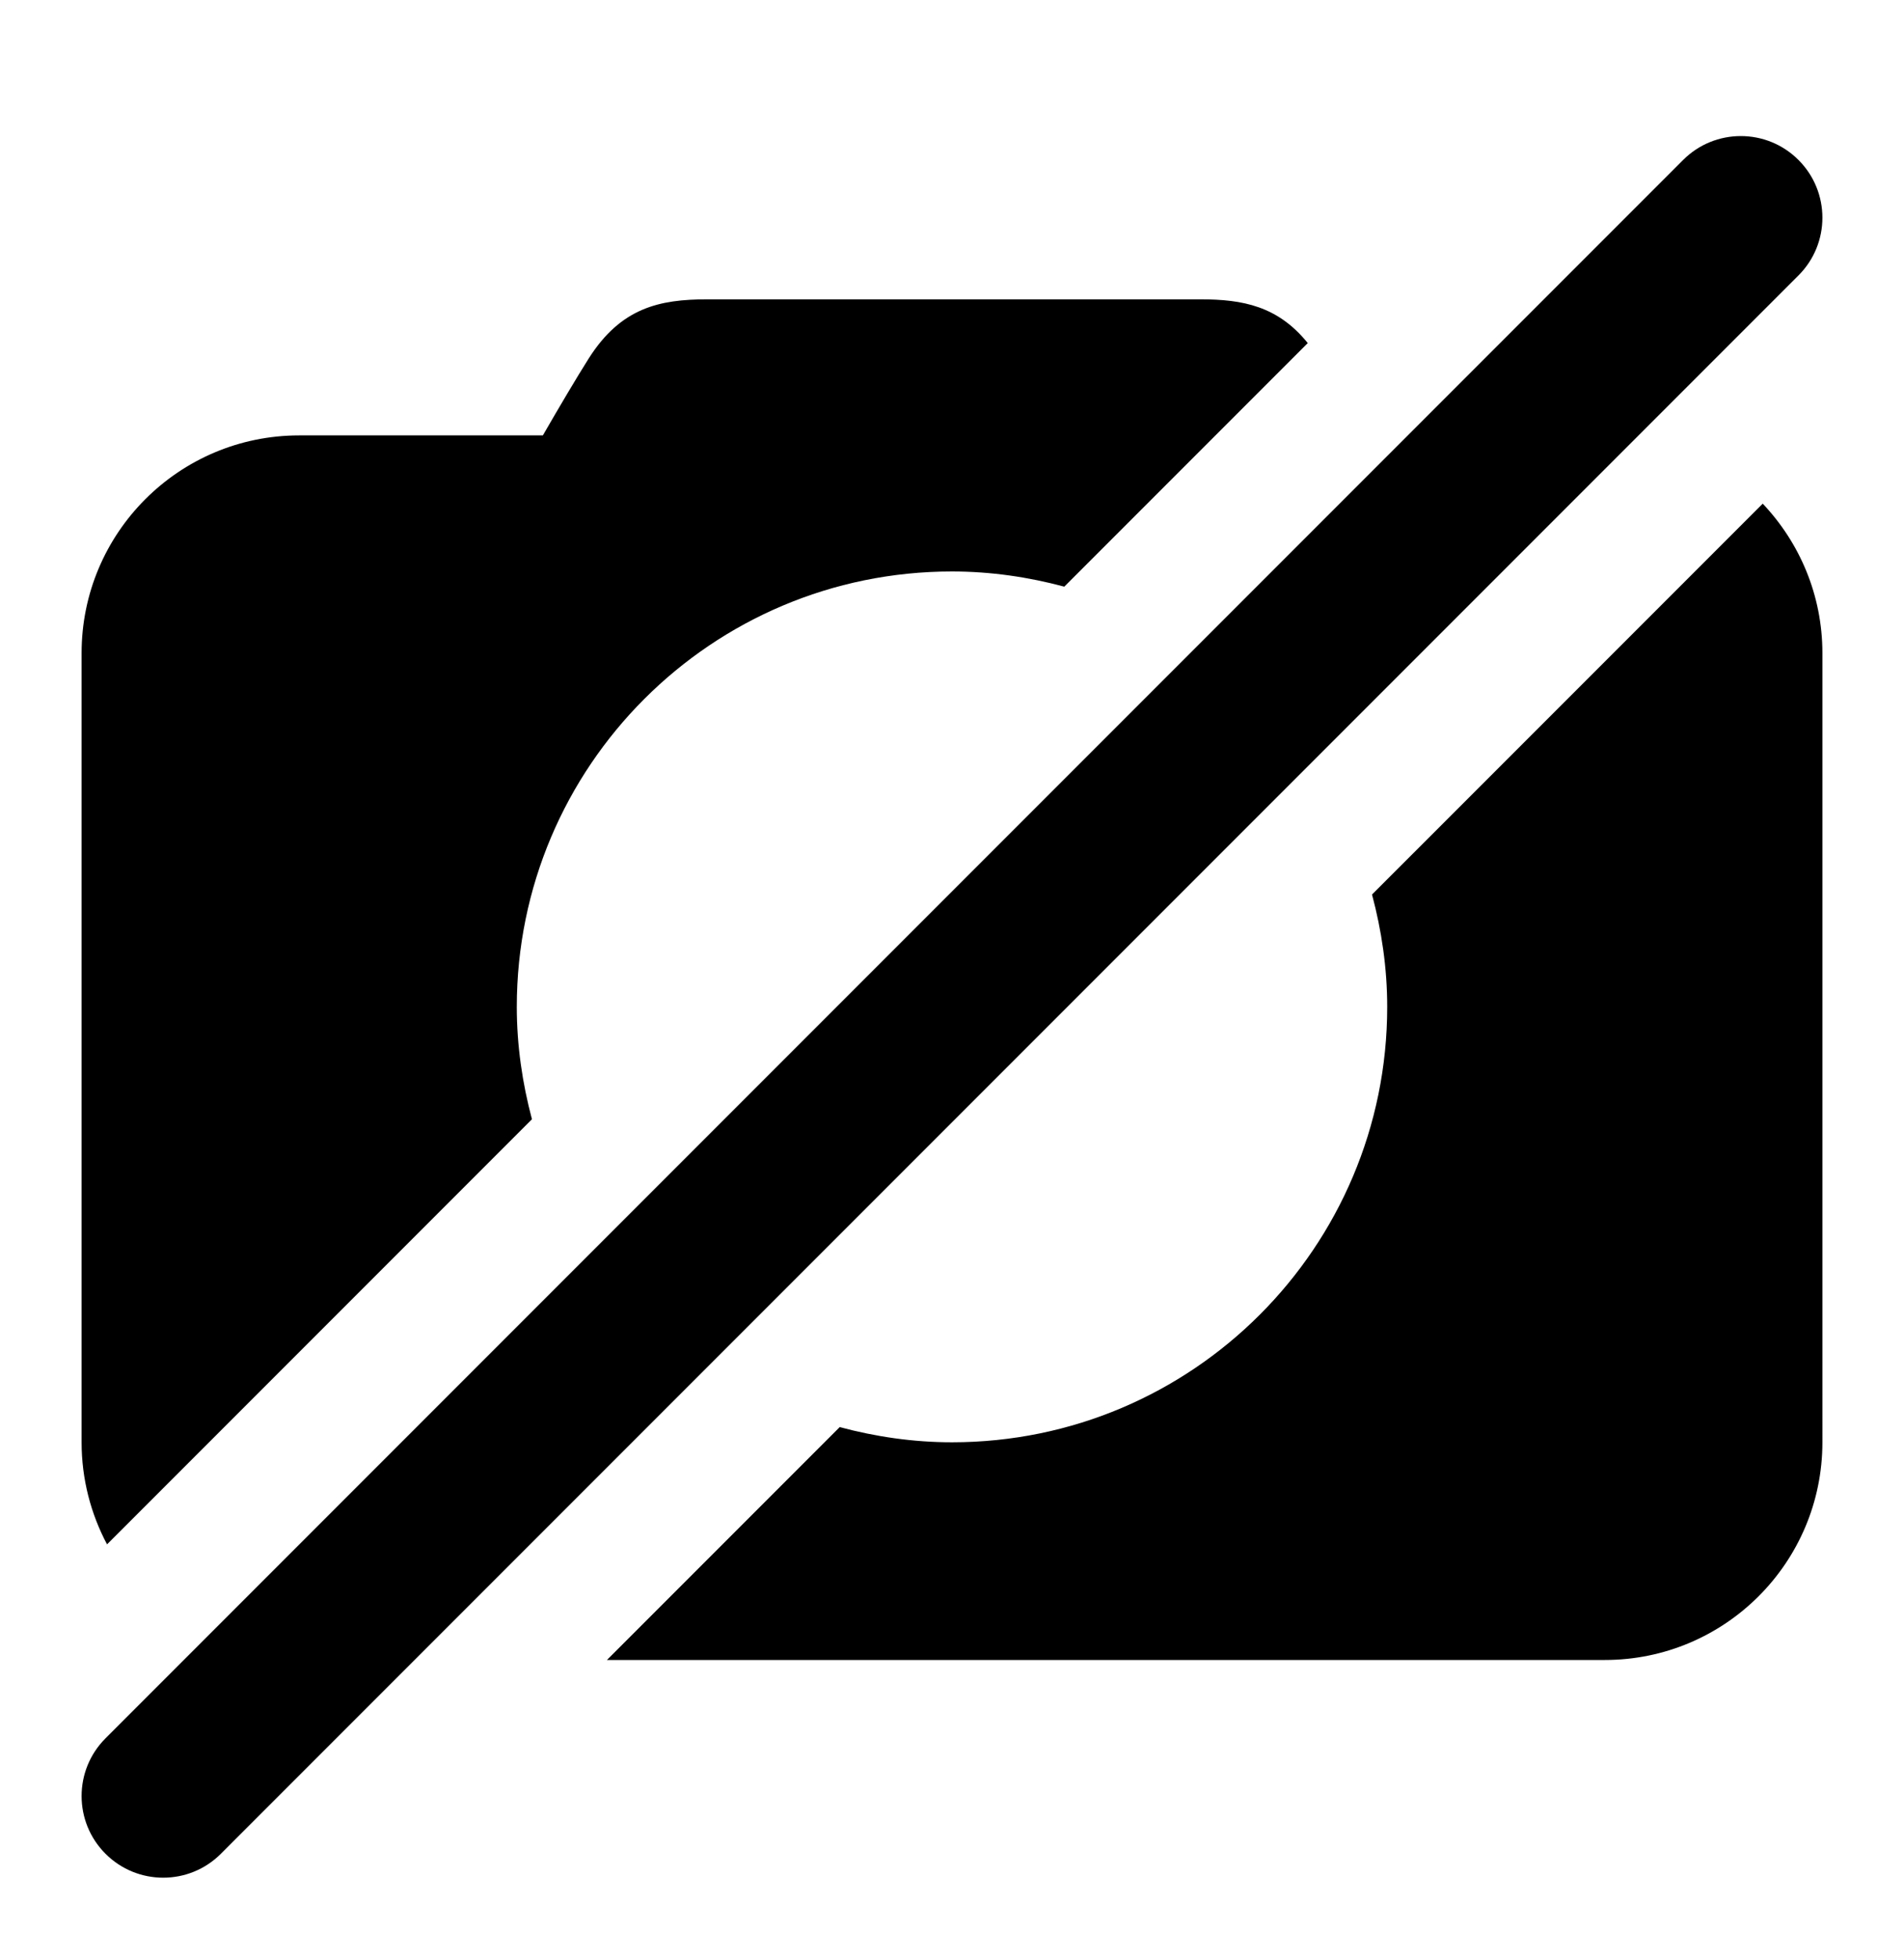 <?xml version="1.0" encoding="utf-8"?>
<svg version="1.1" xmlns="http://www.w3.org/2000/svg" xmlns:xlink="http://www.w3.org/1999/xlink" x="0px" y="0px" width="70" height="72" viewBox="0 0 70 72" enable-background="new 0 0 70 72" xml:space="preserve">
<g id="bounds"><rect opacity="0" width="70" height="72"/></g>
<g id="icon">
<path d="M19,37c0-8.837,7.163-16,16-16c1.43,0,2.81,0.205,4.128,0.558l8.951-8.951C46.981,11.248,45.69,11,44.14,11H25.994c-1.748,0-3.166,0.308-4.35,2.173C21.19,13.891,20.56,14.957,19.958,16H11c-4.418,0-8,3.582-8,8v29c0,1.355,0.34,2.632,0.935,3.751l15.622-15.622C19.206,39.81,19,38.43,19,37z"/>
<path d="M51,37c0,8.837-7.163,16-16,16c-1.43,0-2.81-0.205-4.128-0.558L22.314,61H59c4.418,0,8-3.582,8-8V24c0-2.129-0.837-4.059-2.194-5.492L50.442,32.871C50.794,34.19,51,35.57,51,37z"/>
<path d="M61.879,5.879l-58,58c-1.172,1.171-1.172,3.071,0,4.242C4.464,68.707,5.232,69,6,69s1.536-0.293,2.121-0.879l58-58c1.172-1.171,1.172-3.071,0-4.242C64.95,4.707,63.05,4.707,61.879,5.879z"/>
</g>
</svg>
